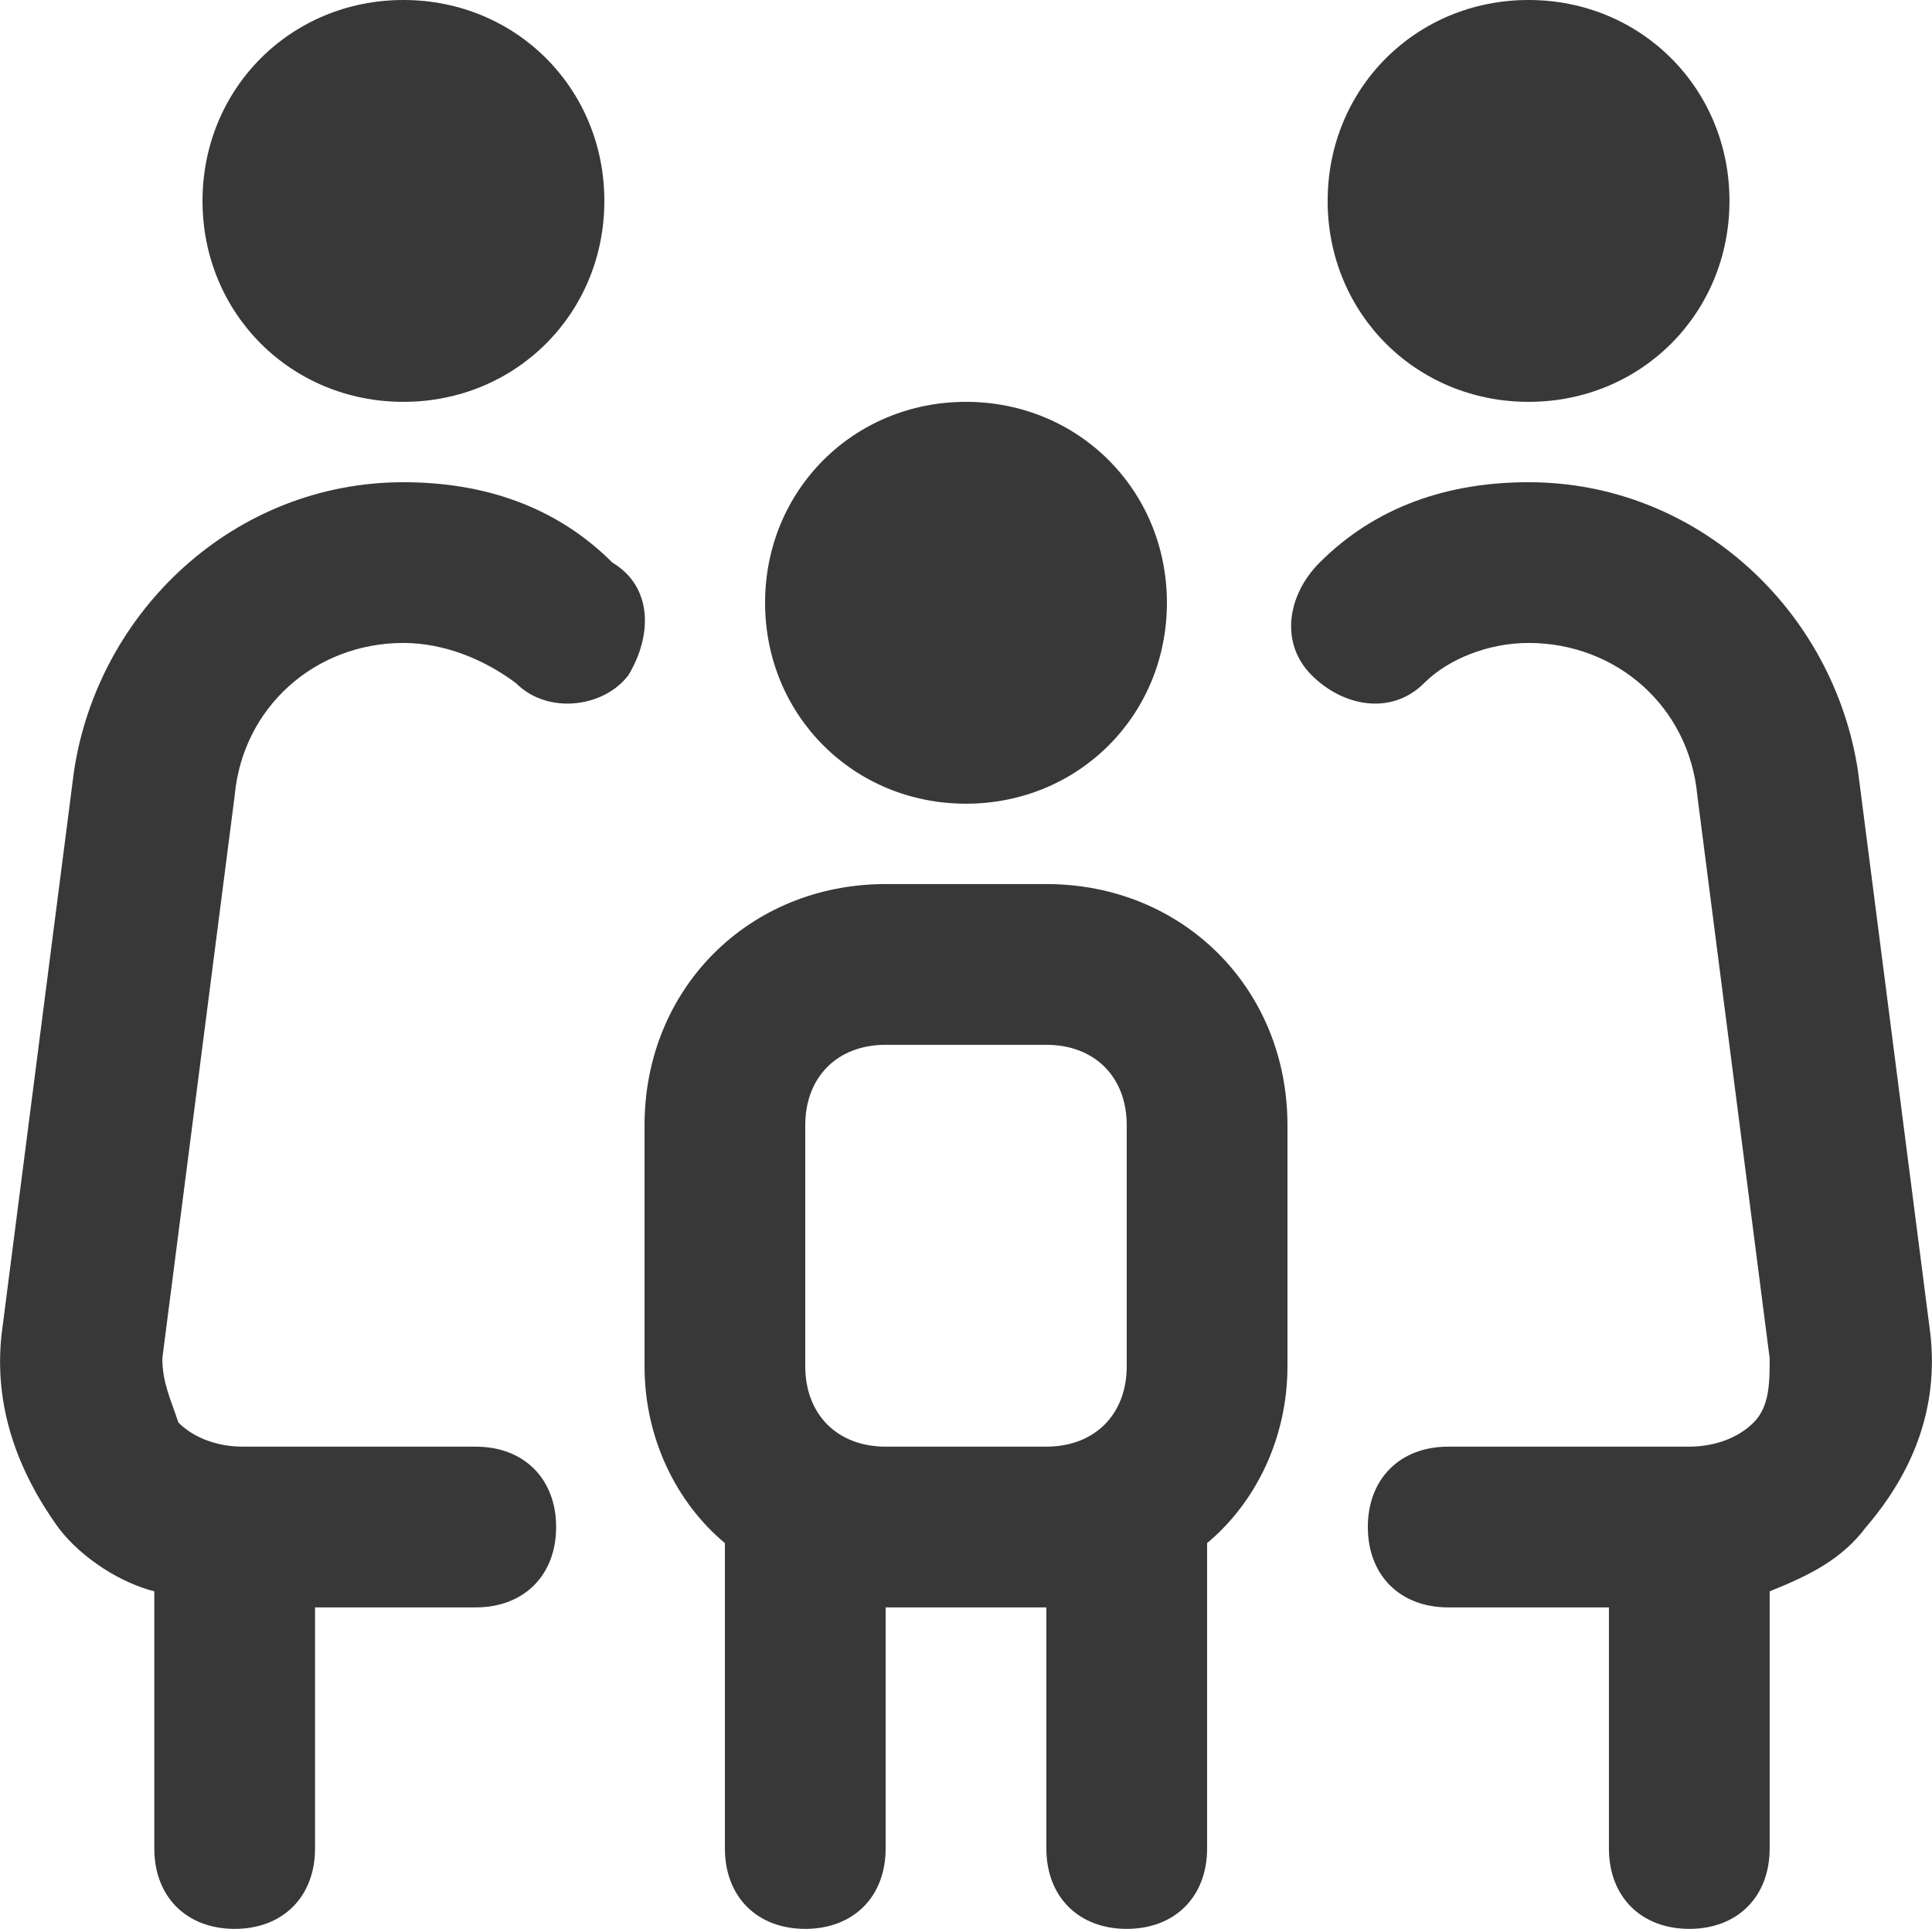 <?xml version="1.0" encoding="UTF-8"?><svg id="a" xmlns="http://www.w3.org/2000/svg" width="24.04" height="24" viewBox="0 0 24.04 24"><path d="M9.52,7.5c0-1.4,1.1-2.5,2.5-2.5s2.5,1.1,2.5,2.5-1.1,2.5-2.5,2.5-2.5-1.1-2.5-2.5Zm6.5,6.5v3c0,.9-.4,1.7-1,2.2v3.8c0,.6-.4,1-1,1s-1-.4-1-1v-3h-2v3c0,.6-.4,1-1,1s-1-.4-1-1v-3.8c-.6-.5-1-1.3-1-2.2v-3c0-1.7,1.3-3,3-3h2c1.7,0,3,1.3,3,3Zm-3,4c.6,0,1-.4,1-1v-3c0-.6-.4-1-1-1h-2c-.6,0-1,.4-1,1v3c0,.6,.4,1,1,1h2Zm6-13c1.4,0,2.5-1.1,2.5-2.5s-1.1-2.5-2.5-2.5-2.5,1.1-2.5,2.5,1.1,2.5,2.5,2.5Zm5,11.6l-.9-7c-.3-2-2-3.6-4.1-3.6-1,0-1.9,.3-2.6,1-.4,.4-.5,1-.1,1.4s1,.5,1.4,.1c.3-.3,.8-.5,1.3-.5,1.1,0,2,.8,2.1,1.9l.9,7c0,.3,0,.6-.2,.8-.2,.2-.5,.3-.8,.3h-3c-.6,0-1,.4-1,1s.4,1,1,1h2v3c0,.6,.4,1,1,1s1-.4,1-1v-3.2c.5-.2,.9-.4,1.2-.8,.6-.7,.9-1.5,.8-2.4h0ZM5.02,5c1.4,0,2.5-1.1,2.5-2.5S6.42,0,5.02,0,2.52,1.1,2.52,2.5s1.1,2.5,2.5,2.5Zm0,1c-2.1,0-3.8,1.6-4.1,3.6L.02,16.6c-.1,.9,.2,1.7,.7,2.4,.3,.4,.8,.7,1.2,.8v3.2c0,.6,.4,1,1,1s1-.4,1-1v-3h2c.6,0,1-.4,1-1s-.4-1-1-1H3.02c-.3,0-.6-.1-.8-.3-.1-.3-.2-.5-.2-.8l.9-7c.1-1.1,1-1.9,2.1-1.9,.5,0,1,.2,1.4,.5,.4,.4,1.1,.3,1.4-.1,.3-.5,.3-1.1-.2-1.4-.7-.7-1.6-1-2.6-1h0Z" fill="#383838"/></svg>